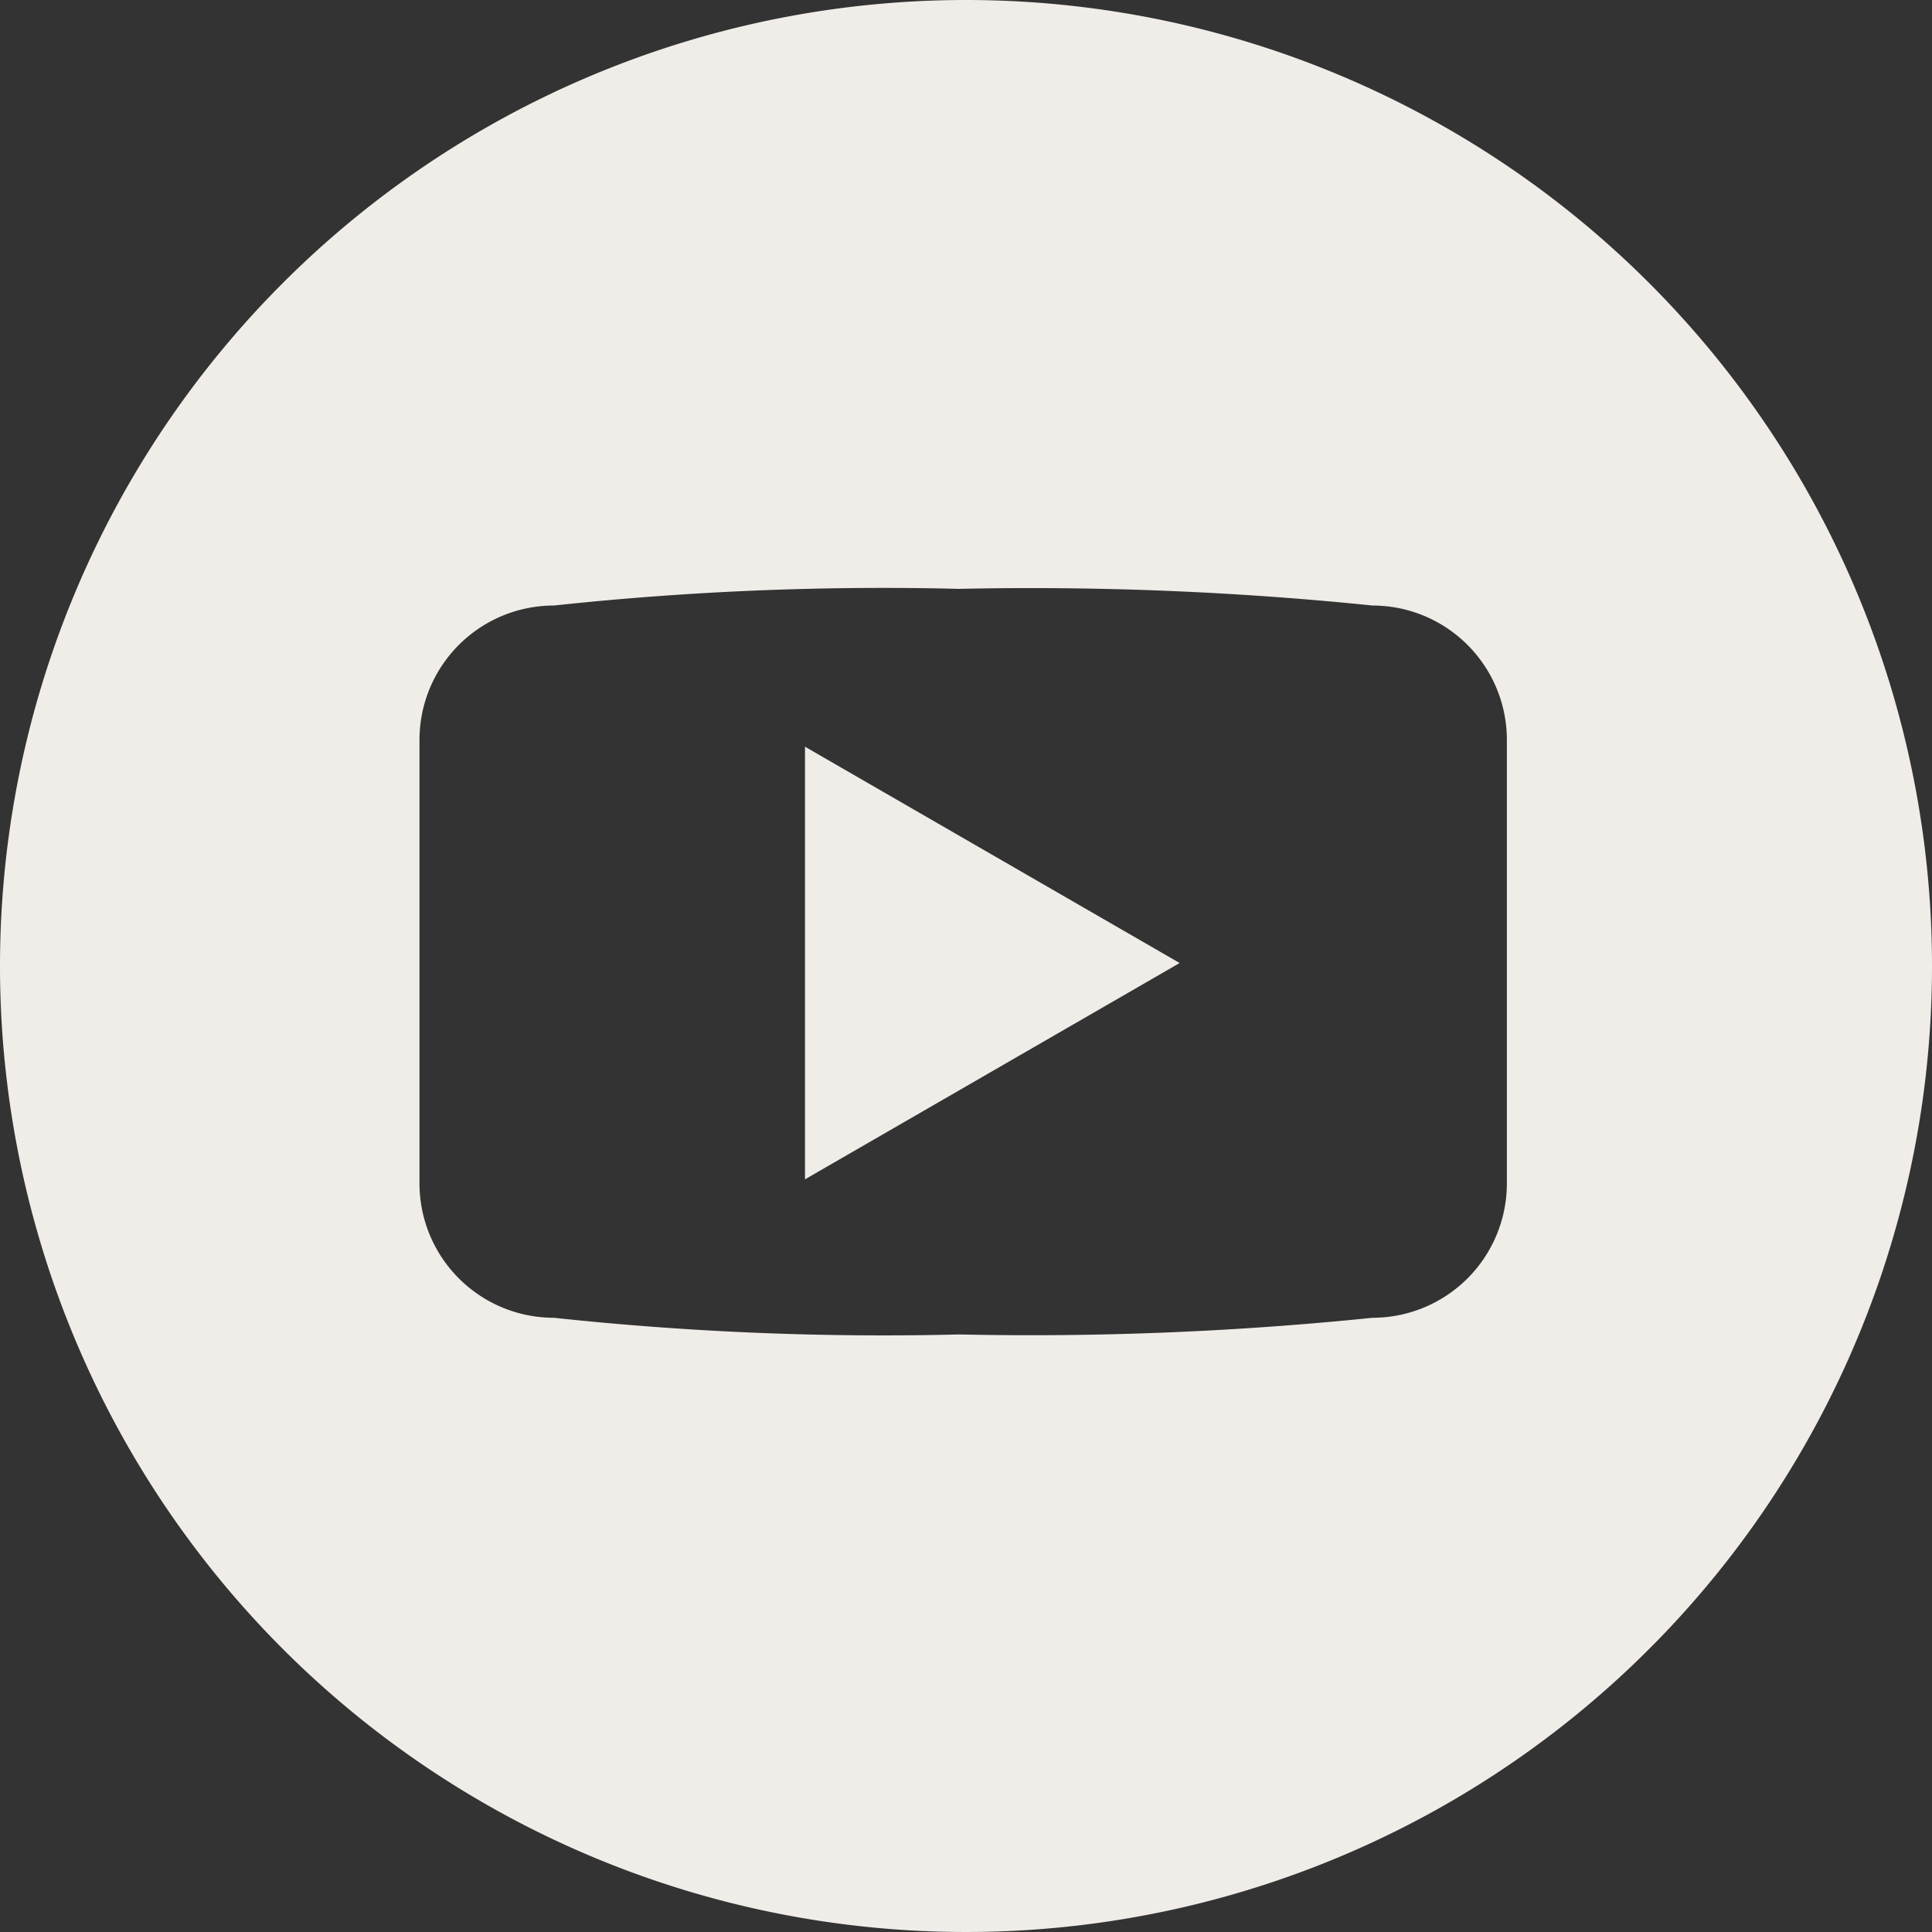 <svg xmlns="http://www.w3.org/2000/svg" width="24" height="24" viewBox="0 0 24 24">
  <rect x="0" y="0" width="24" height="24" fill="#333333" stroke="none"/>
  <g id="Groupe_7" data-name="Groupe 7" transform="translate(-14.207 -14.166)">
    <path id="Tracé_17" data-name="Tracé 17" d="M26.207,14.166a12,12,0,1,0,12,12A12,12,0,0,0,26.207,14.166Zm6.719,14.7a1.67,1.67,0,0,1-1.67,1.67,41.615,41.615,0,0,1-5.131.207,38.317,38.317,0,0,1-5.036-.207,1.67,1.67,0,0,1-1.671-1.671V23.358a1.67,1.67,0,0,1,1.671-1.67,38.276,38.276,0,0,1,5.032-.207,41.659,41.659,0,0,1,5.135.207,1.67,1.67,0,0,1,1.67,1.67Z" transform="translate(0)" fill="#f0ede9"/>
    <path id="Tracé_18" data-name="Tracé 18" d="M62.019,64.52l4.654-2.687-4.654-2.687Z" transform="translate(-37.812 -35.704)" fill="#f0ede9"/>
  </g>
</svg>
